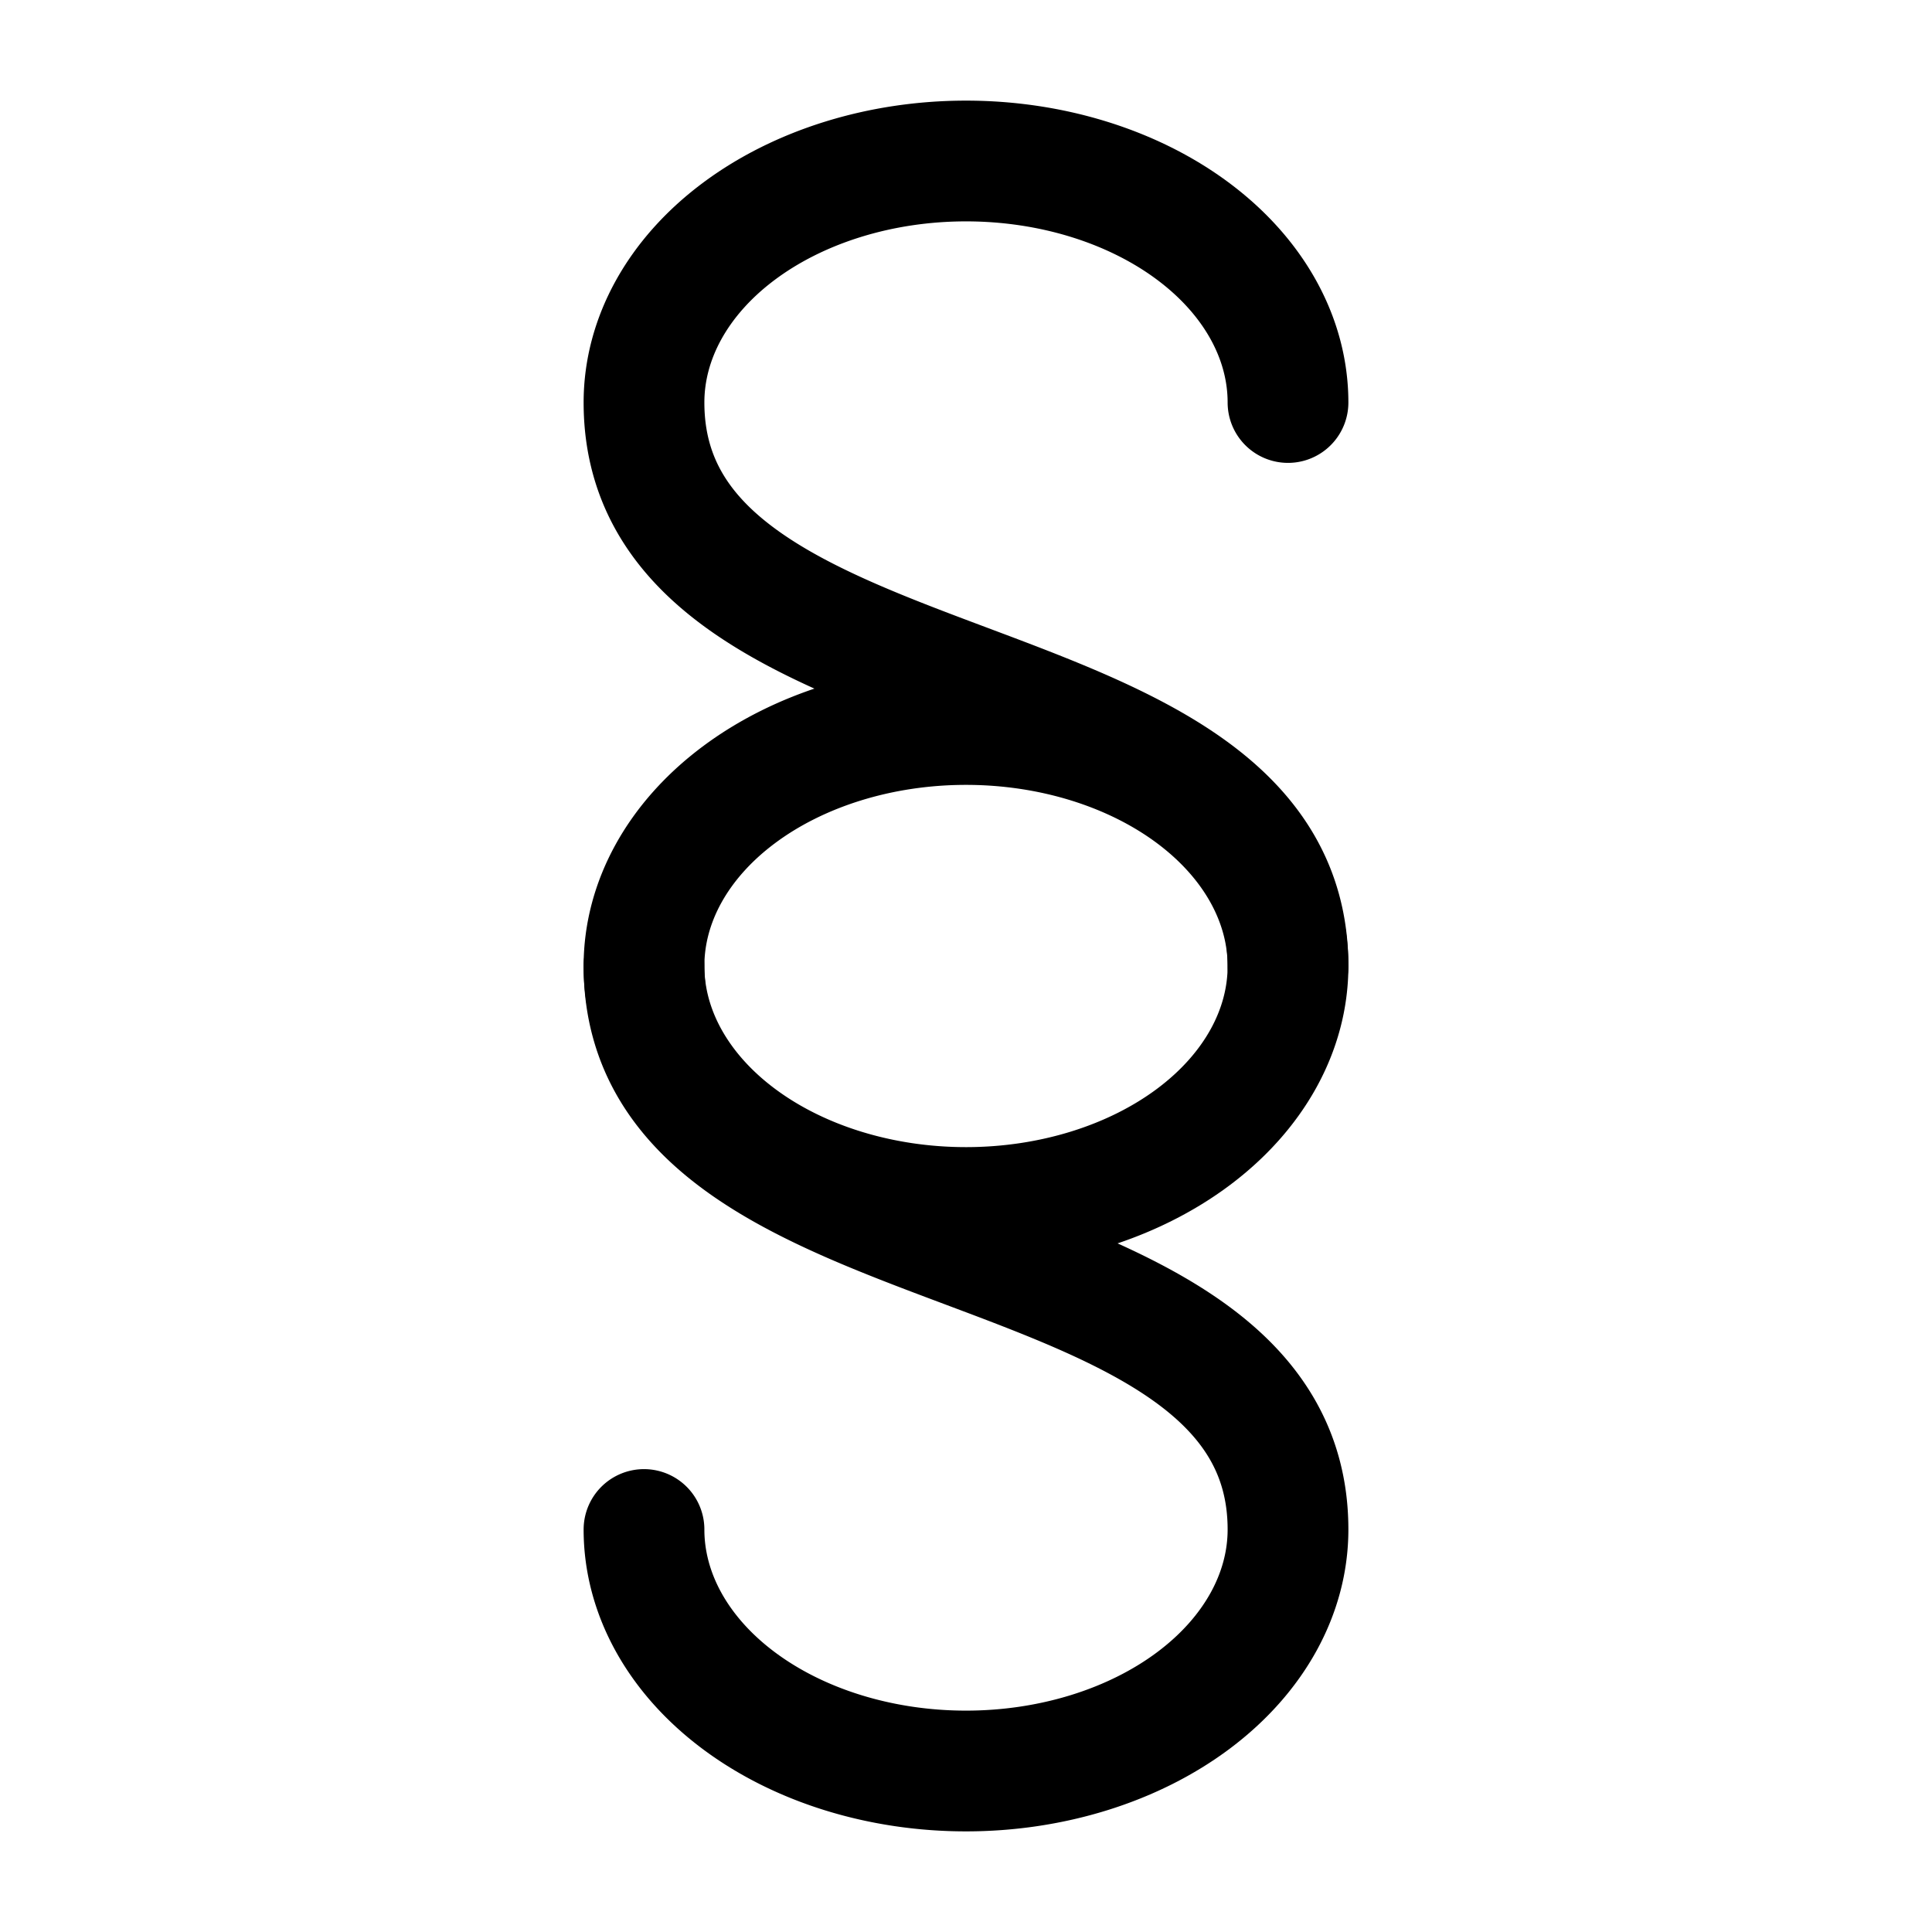 <svg
  xmlns="http://www.w3.org/2000/svg"
  width="24"
  height="24"
  viewBox="0 0 24 24"
  fill="none"
  stroke="currentColor"
  stroke-width="1.5"
  stroke-linecap="round"
  stroke-linejoin="round"
>
  <path d="M16 5a4 3 0 0 0-8 0c0 4 8 3 8 7a4 3 0 0 1-8 0" />
  <path d="M8 19a4 3 0 0 0 8 0c0-4-8-3-8-7a4 3 0 0 1 8 0" />
</svg>
